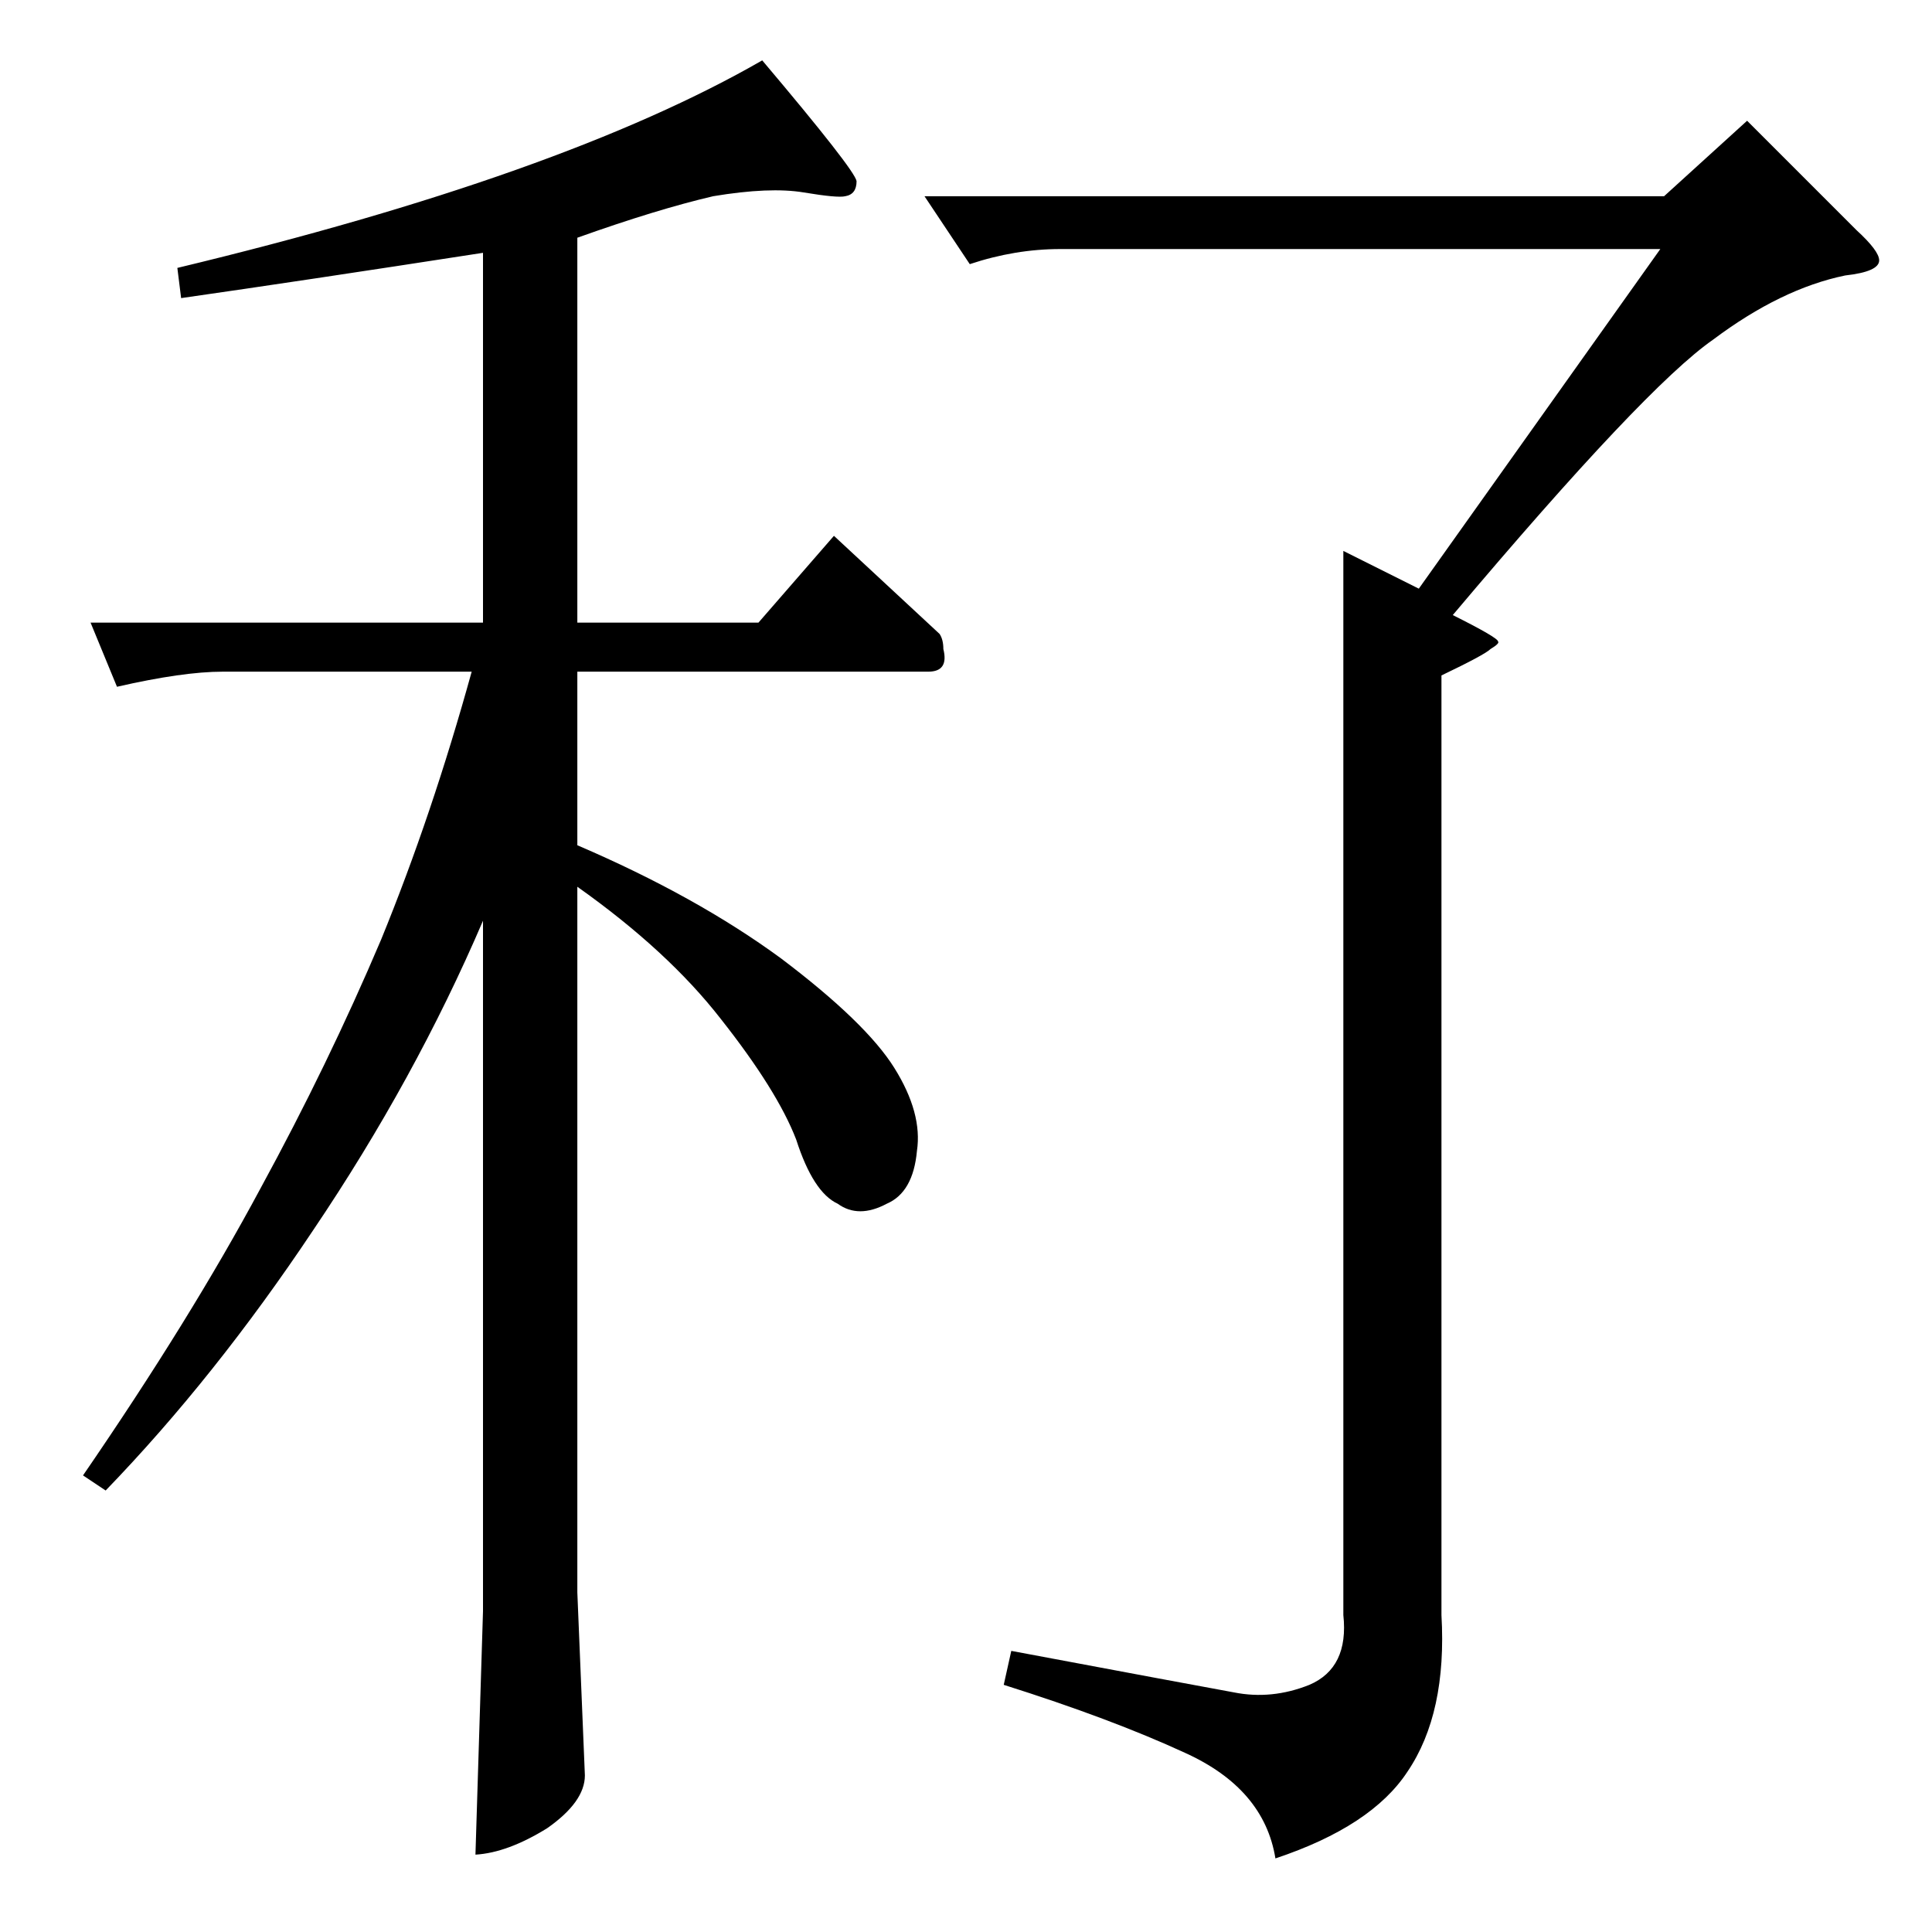 <?xml version="1.0" standalone="no"?>
<!DOCTYPE svg PUBLIC "-//W3C//DTD SVG 1.1//EN" "http://www.w3.org/Graphics/SVG/1.1/DTD/svg11.dtd" >
<svg xmlns="http://www.w3.org/2000/svg" xmlns:xlink="http://www.w3.org/1999/xlink" version="1.1" viewBox="0 -205 1024 1024">
  <g transform="matrix(1 0 0 -1 0 819)">
   <path fill="currentColor"
d="M926 960l58 -58q12 -11 12 -16q0 -6 -18 -8q-34 -7 -70 -34q-36 -25 -138 -146q24 -12 24 -14q1 -1 -4 -4q-3 -3 -26 -14v-498q3 -52 -18 -83q-19 -29 -70 -46q-6 37 -48 56q-39 18 -96 36l4 18q96 -18 118 -22q20 -4 40 4q21 9 18 37v564l40 -20l128 180h-318
q-24 0 -48 -8l-24 36h392l44 40v0v0zM378 920q-30 -7 -72 -22v-204h96l40 46l56 -52q2 -3 2 -8q3 -12 -8 -12h-186v-92q63 -27 108 -60q45 -34 60 -58t12 -44q-2 -22 -16 -28q-15 -8 -26 0q-13 6 -22 34q-10 26 -40 64q-28 36 -76 70v-374l4 -97q0 -14 -20 -28
q-21 -13 -38 -14l4 129v366q-36 -84 -90 -164q-52 -78 -110 -138l-12 8q57 83 94 152q36 66 64 132q27 66 48 142h-132q-21 0 -56 -8l-14 34h208v196q-97 -15 -160 -24l-2 16q204 49 310 110q49 -58 50 -64q0 -7 -6 -8q-4 -1 -22 2t-48 -2v0v0z" />
  </g>

</svg>
